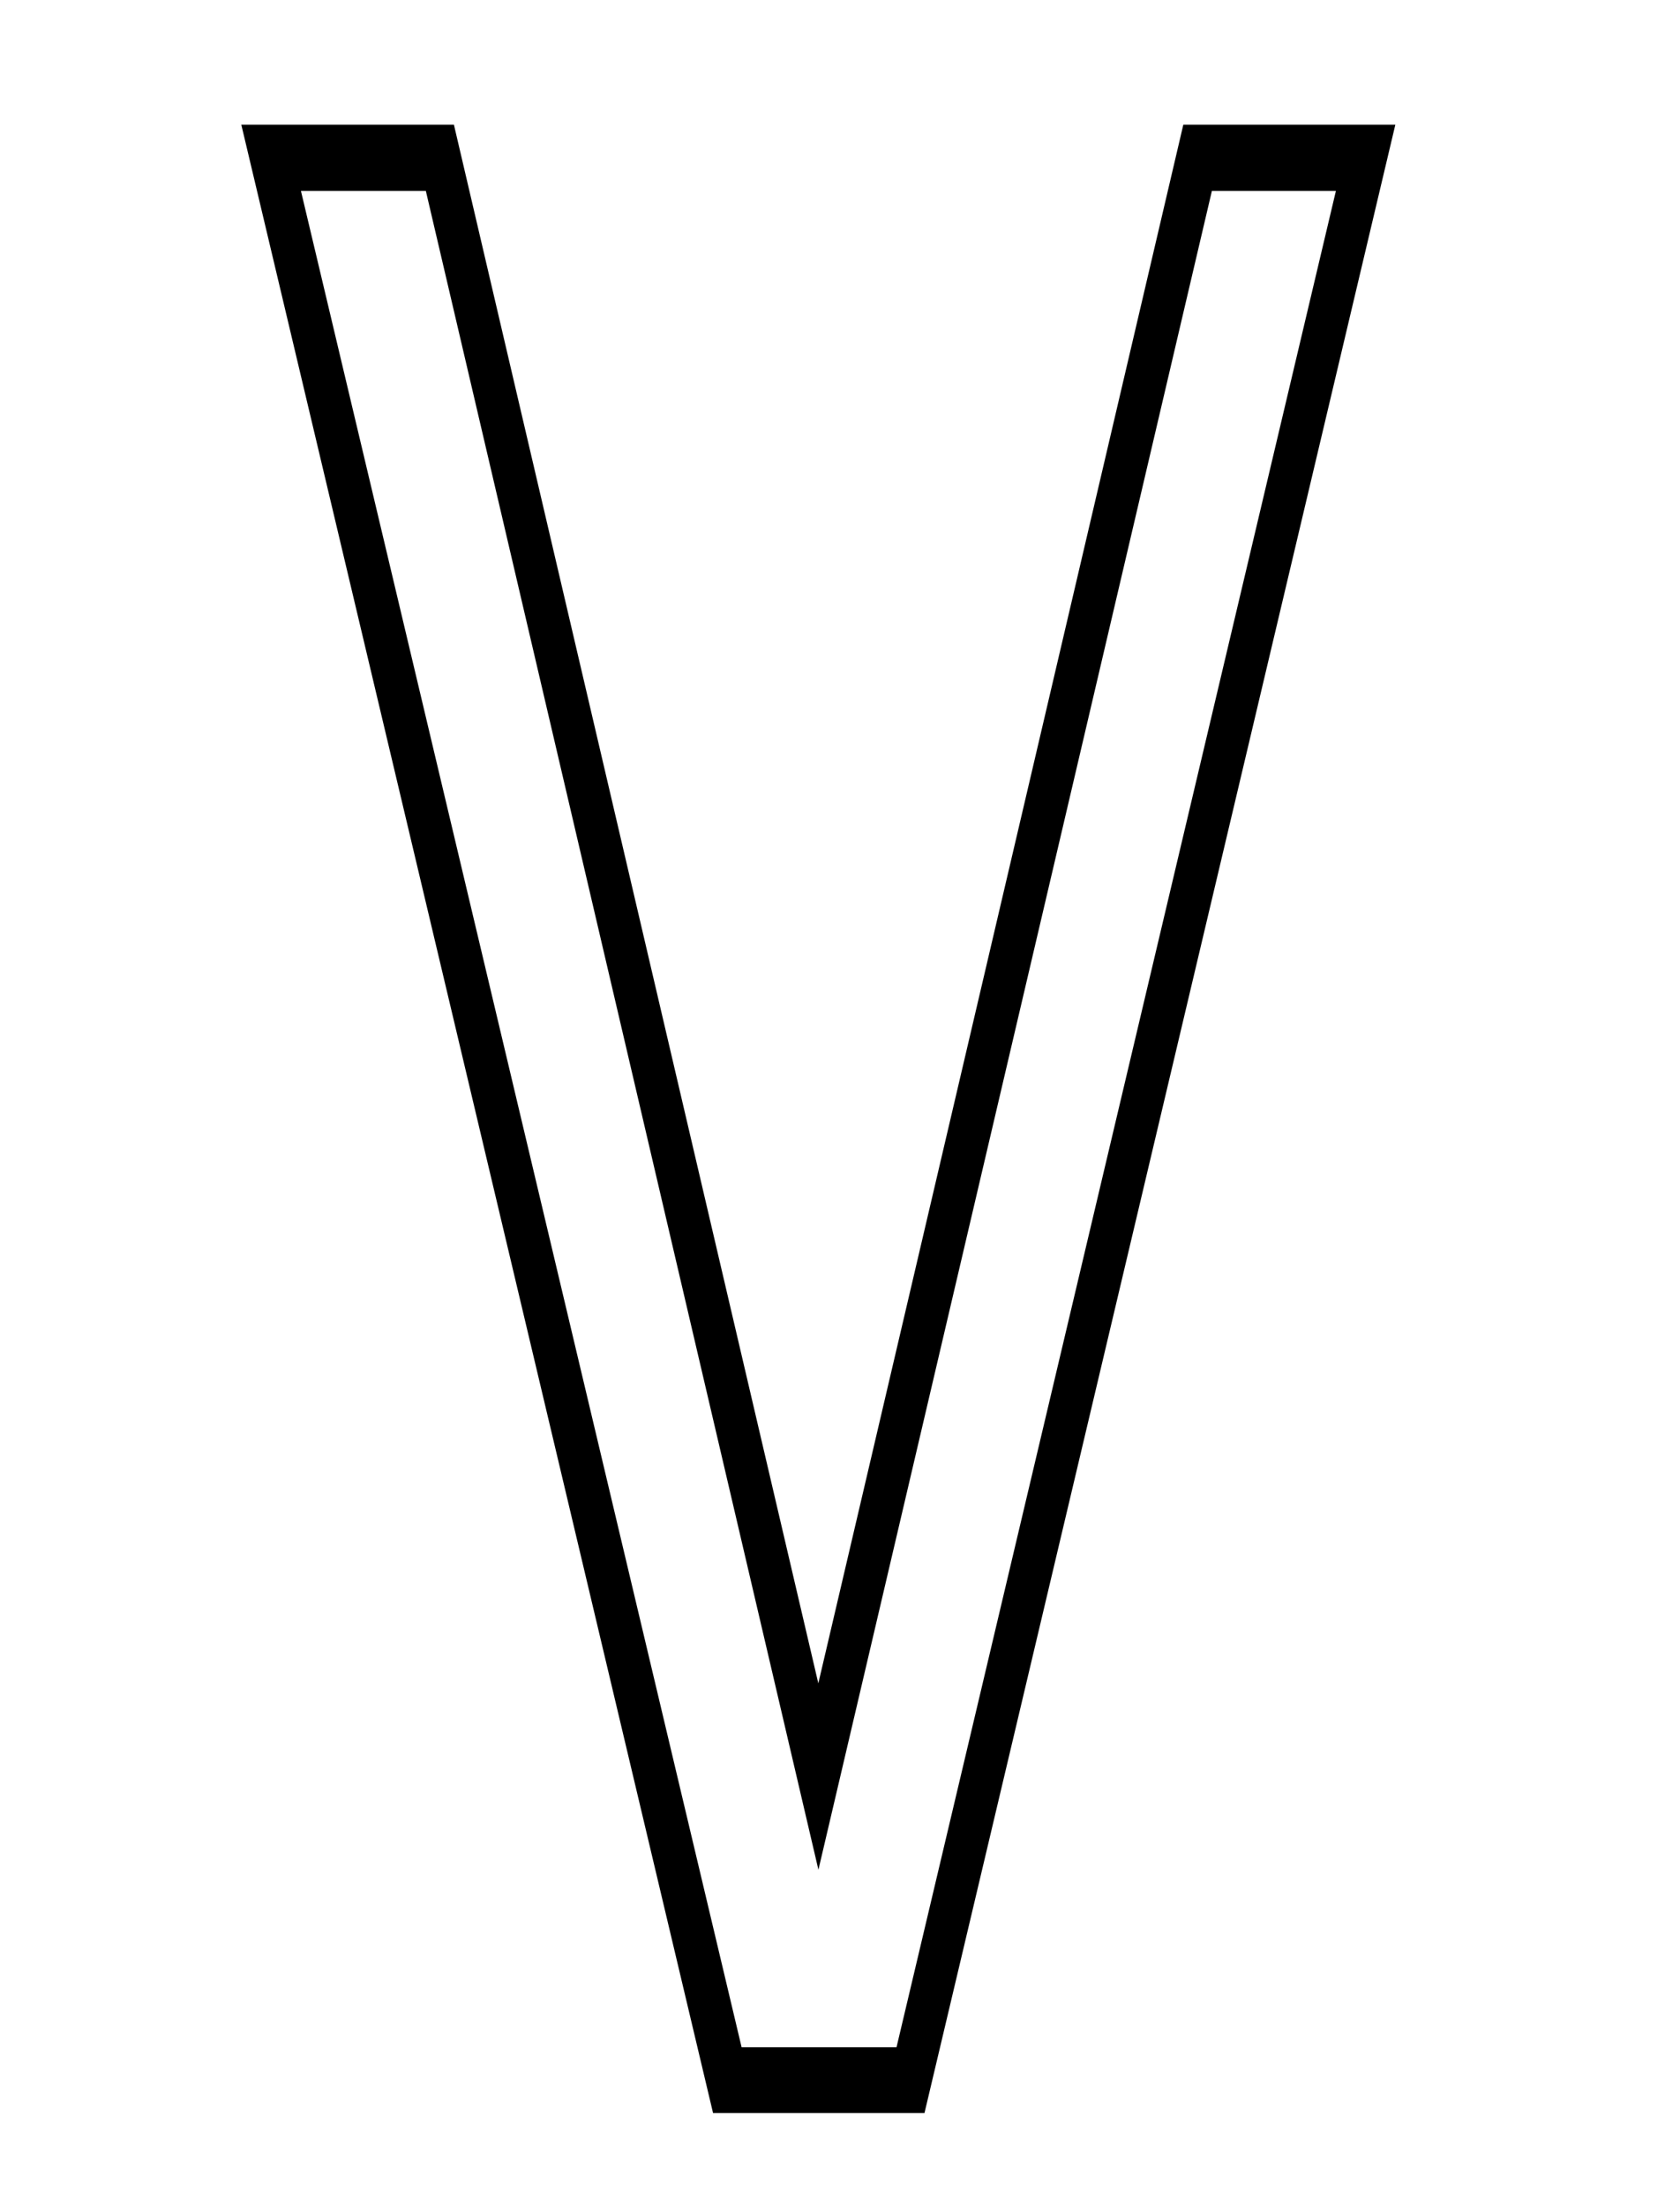 <?xml version="1.0" encoding="UTF-8"?>
<svg width="64" height="84" version="1.1" viewBox="0 0 16.933 22.225" xmlns="http://www.w3.org/2000/svg">
 <g transform="translate(-2.363)" fill="none" stroke="#000" stroke-width=".265" aria-label="V">
  <path d="m4.795 1.256 4.755 20.031h2.131l4.746 -20.031h -2.137l -3.679 15.702 -3.673 -15.702zm0.601 0.667h1.259l3.957 16.913 3.966 -16.913h1.25l -4.429 18.702h -1.561z" color="#000000" fill="#000" stroke="none" style="-inkscape-stroke:none"/>
 </g>
</svg>
